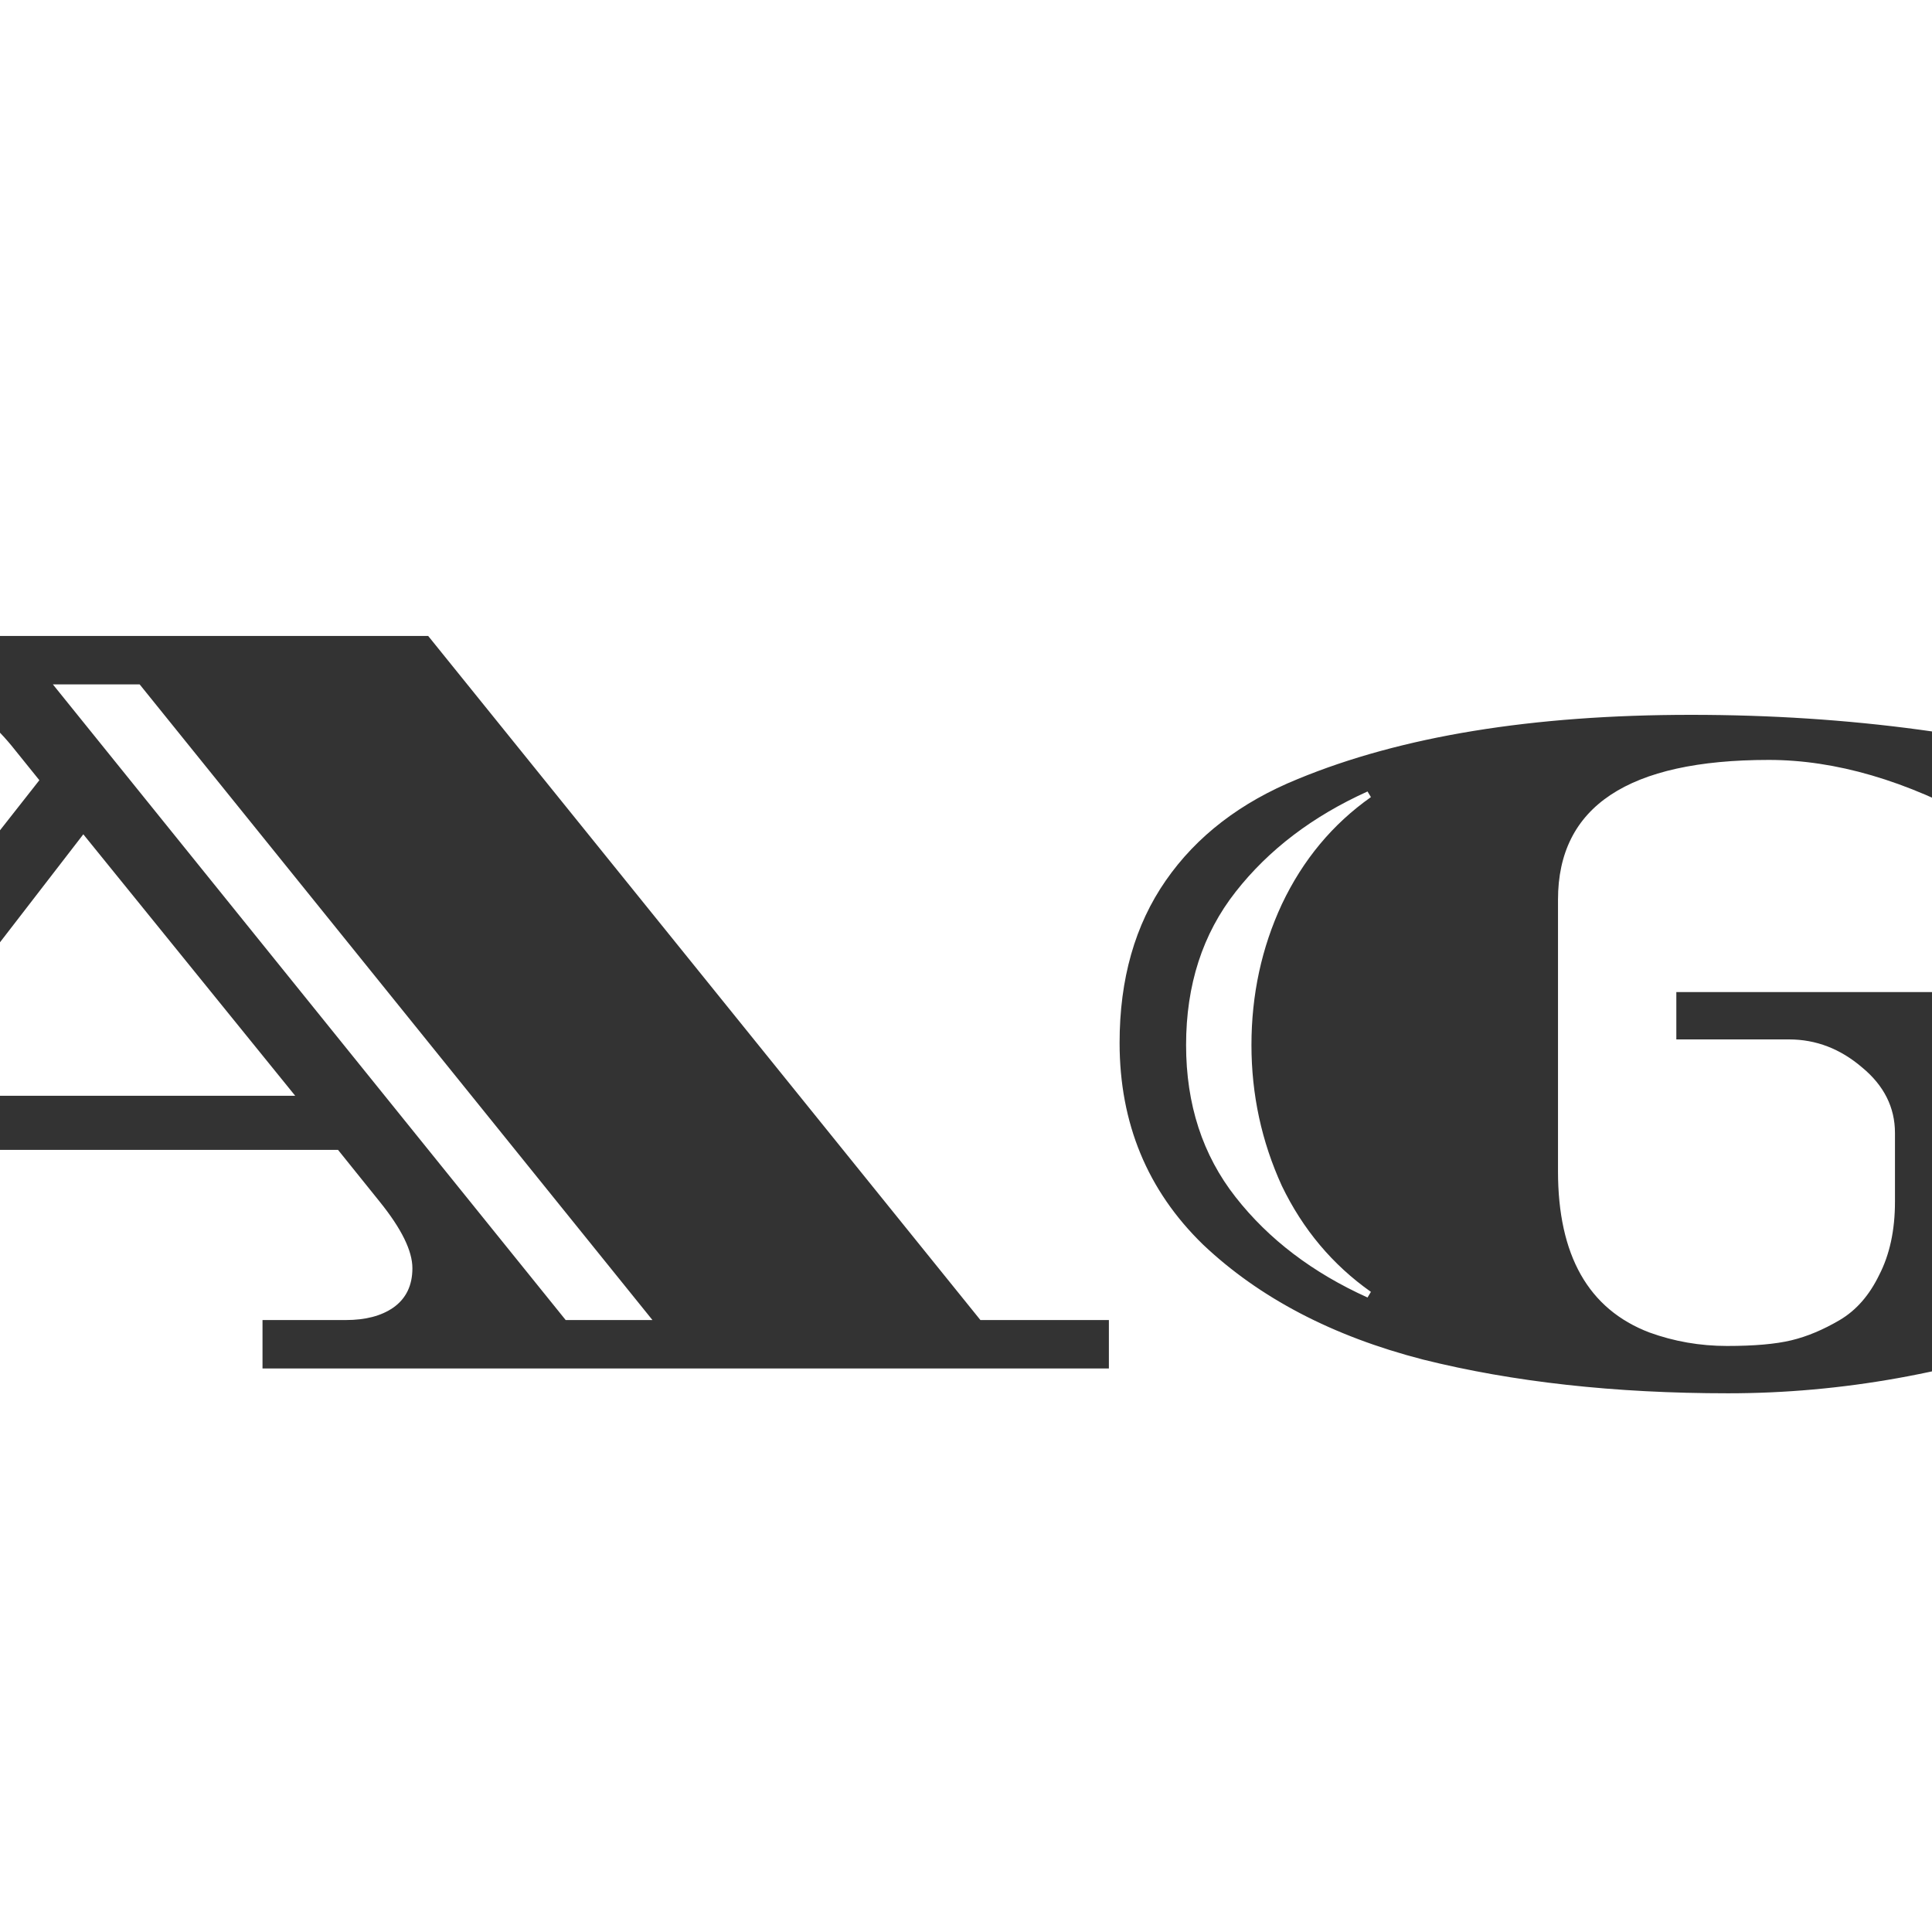 <svg width="24" height="24" viewBox="0 0 24 24" fill="none" xmlns="http://www.w3.org/2000/svg">
<g clip-path="url(#clip0_201_1999)">
<path d="M13.775 16.398V17H3.261V16.398H4.297C4.54 16.398 4.736 16.347 4.885 16.244C5.044 16.132 5.123 15.969 5.123 15.754C5.123 15.539 4.988 15.264 4.717 14.928L4.199 14.284H-2.003C-2.274 14.704 -2.409 15.077 -2.409 15.404C-2.409 15.721 -2.311 15.969 -2.115 16.146C-1.919 16.314 -1.667 16.398 -1.359 16.398H-0.057V17H-6.161V16.398C-5.872 16.398 -5.568 16.328 -5.251 16.188C-4.934 16.039 -4.654 15.861 -4.411 15.656C-4.168 15.451 -3.944 15.241 -3.739 15.026C-3.534 14.811 -3.38 14.634 -3.277 14.494C-3.165 14.354 -3.109 14.279 -3.109 14.27L0.489 9.692L0.139 9.258C-0.085 8.987 -0.323 8.796 -0.575 8.684C-0.818 8.563 -1.154 8.502 -1.583 8.502H-2.689V7.9H5.319L12.179 16.398H13.775ZM-1.471 13.612H3.667L1.035 10.364L-1.471 13.612ZM7.027 16.398H8.105L1.735 8.502H0.657L7.027 16.398ZM20.824 12.324H30.414V12.912H28.146V17.056H27.516C27.516 16.832 27.446 16.65 27.306 16.51C27.166 16.37 26.974 16.3 26.732 16.3C26.498 16.3 26.148 16.384 25.682 16.552C24.282 17.056 22.877 17.308 21.468 17.308C20.058 17.308 18.794 17.168 17.674 16.888C16.554 16.599 15.644 16.123 14.944 15.46C14.253 14.788 13.908 13.953 13.908 12.954C13.908 12.161 14.099 11.489 14.482 10.938C14.864 10.387 15.41 9.967 16.12 9.678C17.408 9.146 19.036 8.88 21.006 8.88C22.975 8.88 24.8 9.127 26.48 9.622V9.118H27.138V11.694H26.508C26.172 11.209 25.537 10.714 24.604 10.21C23.68 9.697 22.802 9.44 21.972 9.44C20.226 9.44 19.354 10.019 19.354 11.176V14.55C19.354 15.595 19.732 16.263 20.488 16.552C20.796 16.664 21.118 16.72 21.454 16.72C21.79 16.72 22.056 16.697 22.252 16.65C22.448 16.603 22.648 16.519 22.854 16.398C23.059 16.277 23.222 16.09 23.344 15.838C23.474 15.586 23.54 15.283 23.54 14.928V14.074C23.54 13.757 23.404 13.486 23.134 13.262C22.863 13.029 22.56 12.912 22.224 12.912H20.824V12.324ZM25.122 14.452V12.926H24.408V15.236C24.408 15.833 24.459 16.132 24.562 16.132C24.692 16.132 24.818 15.964 24.94 15.628C25.061 15.292 25.122 14.9 25.122 14.452ZM17.03 16.048C16.554 15.712 16.185 15.273 15.924 14.732C15.672 14.181 15.546 13.598 15.546 12.982C15.546 12.357 15.672 11.773 15.924 11.232C16.185 10.681 16.554 10.238 17.03 9.902L16.988 9.832C16.306 10.14 15.76 10.555 15.35 11.078C14.939 11.601 14.734 12.235 14.734 12.982C14.734 13.719 14.939 14.349 15.35 14.872C15.76 15.395 16.306 15.81 16.988 16.118L17.03 16.048Z" fill="#333333"/>
</g>
<defs>
<clipPath id="clip0_201_1999">
<rect width="24" height="24" fill="white"/>
</clipPath>
</defs>
</svg>
